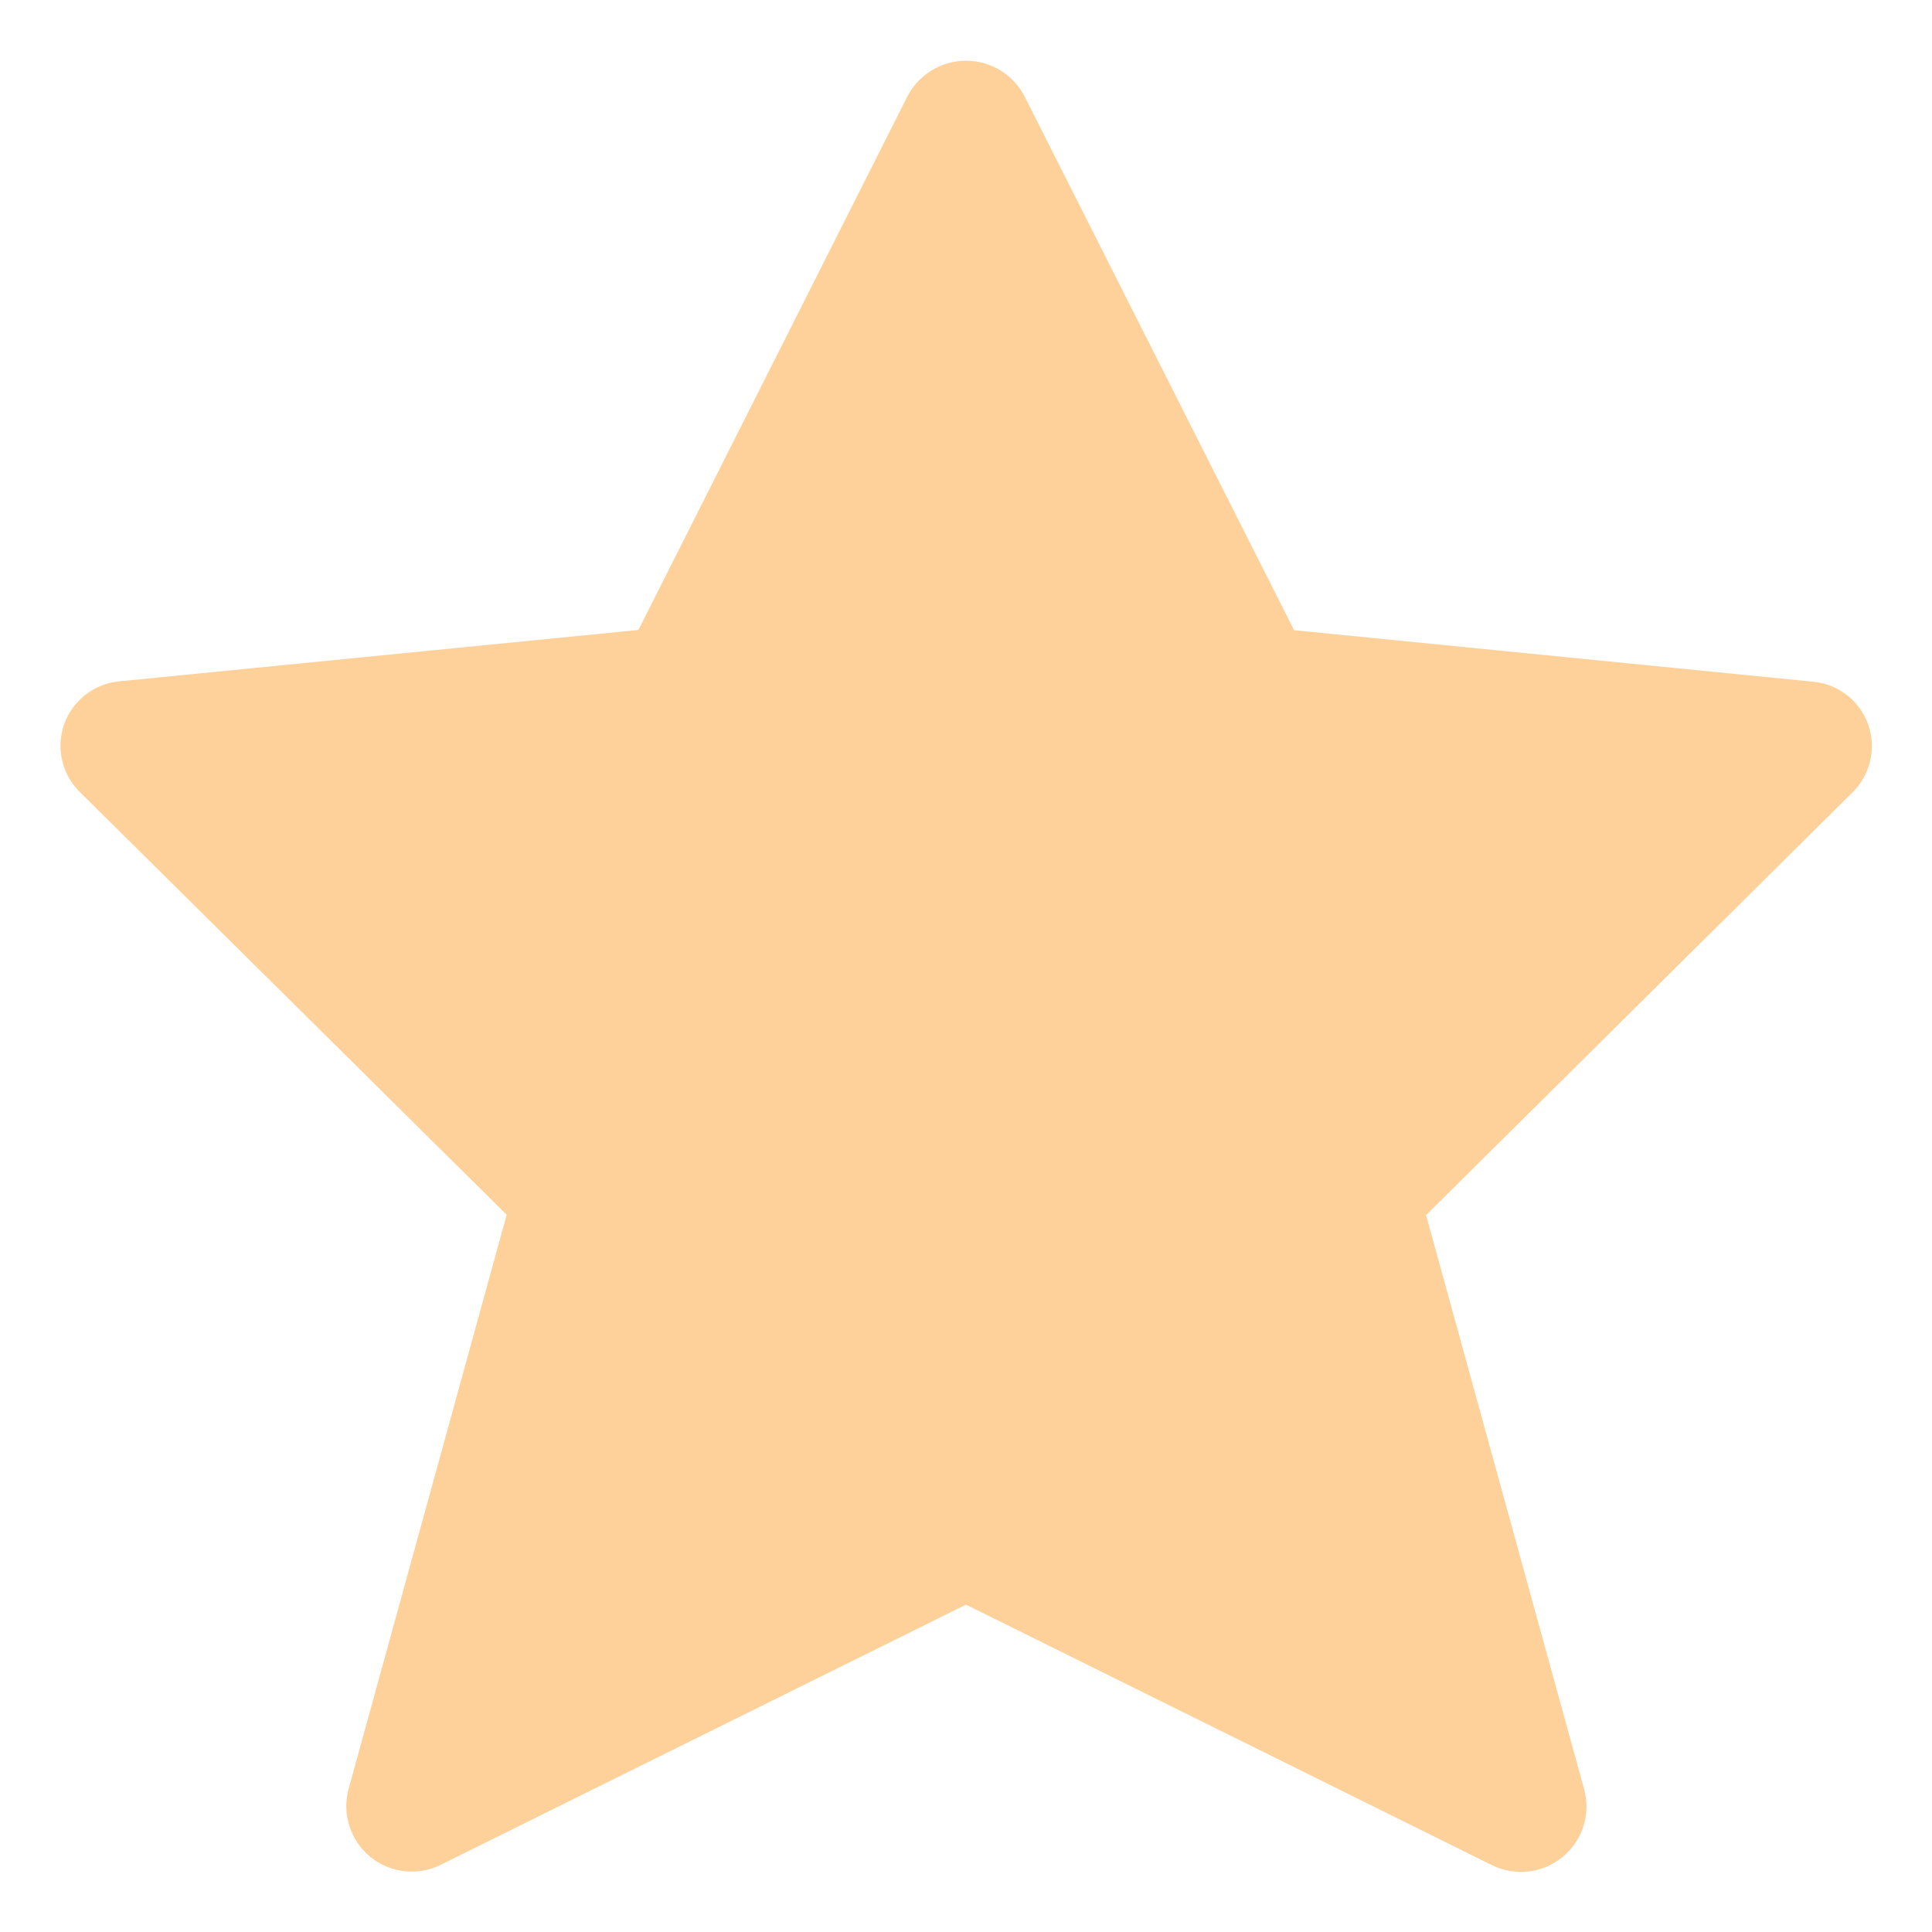 <svg width="16" height="16" viewBox="0 0 16 16" fill="none" xmlns="http://www.w3.org/2000/svg">
<path fill-rule="evenodd" clip-rule="evenodd" d="M8.486 0.8L10.717 5.219L15.01 5.645C15.219 5.662 15.398 5.799 15.47 5.996C15.541 6.193 15.492 6.413 15.343 6.561L11.81 10.063L13.12 14.821C13.175 15.027 13.104 15.247 12.938 15.381C12.772 15.516 12.543 15.54 12.353 15.445L8 13.289L3.653 15.442C3.463 15.538 3.234 15.513 3.068 15.379C2.903 15.244 2.831 15.025 2.886 14.819L4.196 10.06L0.66 6.558C0.511 6.411 0.462 6.19 0.533 5.993C0.605 5.797 0.785 5.659 0.993 5.642L5.287 5.217L7.514 0.8C7.607 0.618 7.795 0.503 8 0.503C8.205 0.503 8.393 0.618 8.486 0.8Z" fill="#FFD19A"/>
</svg>

